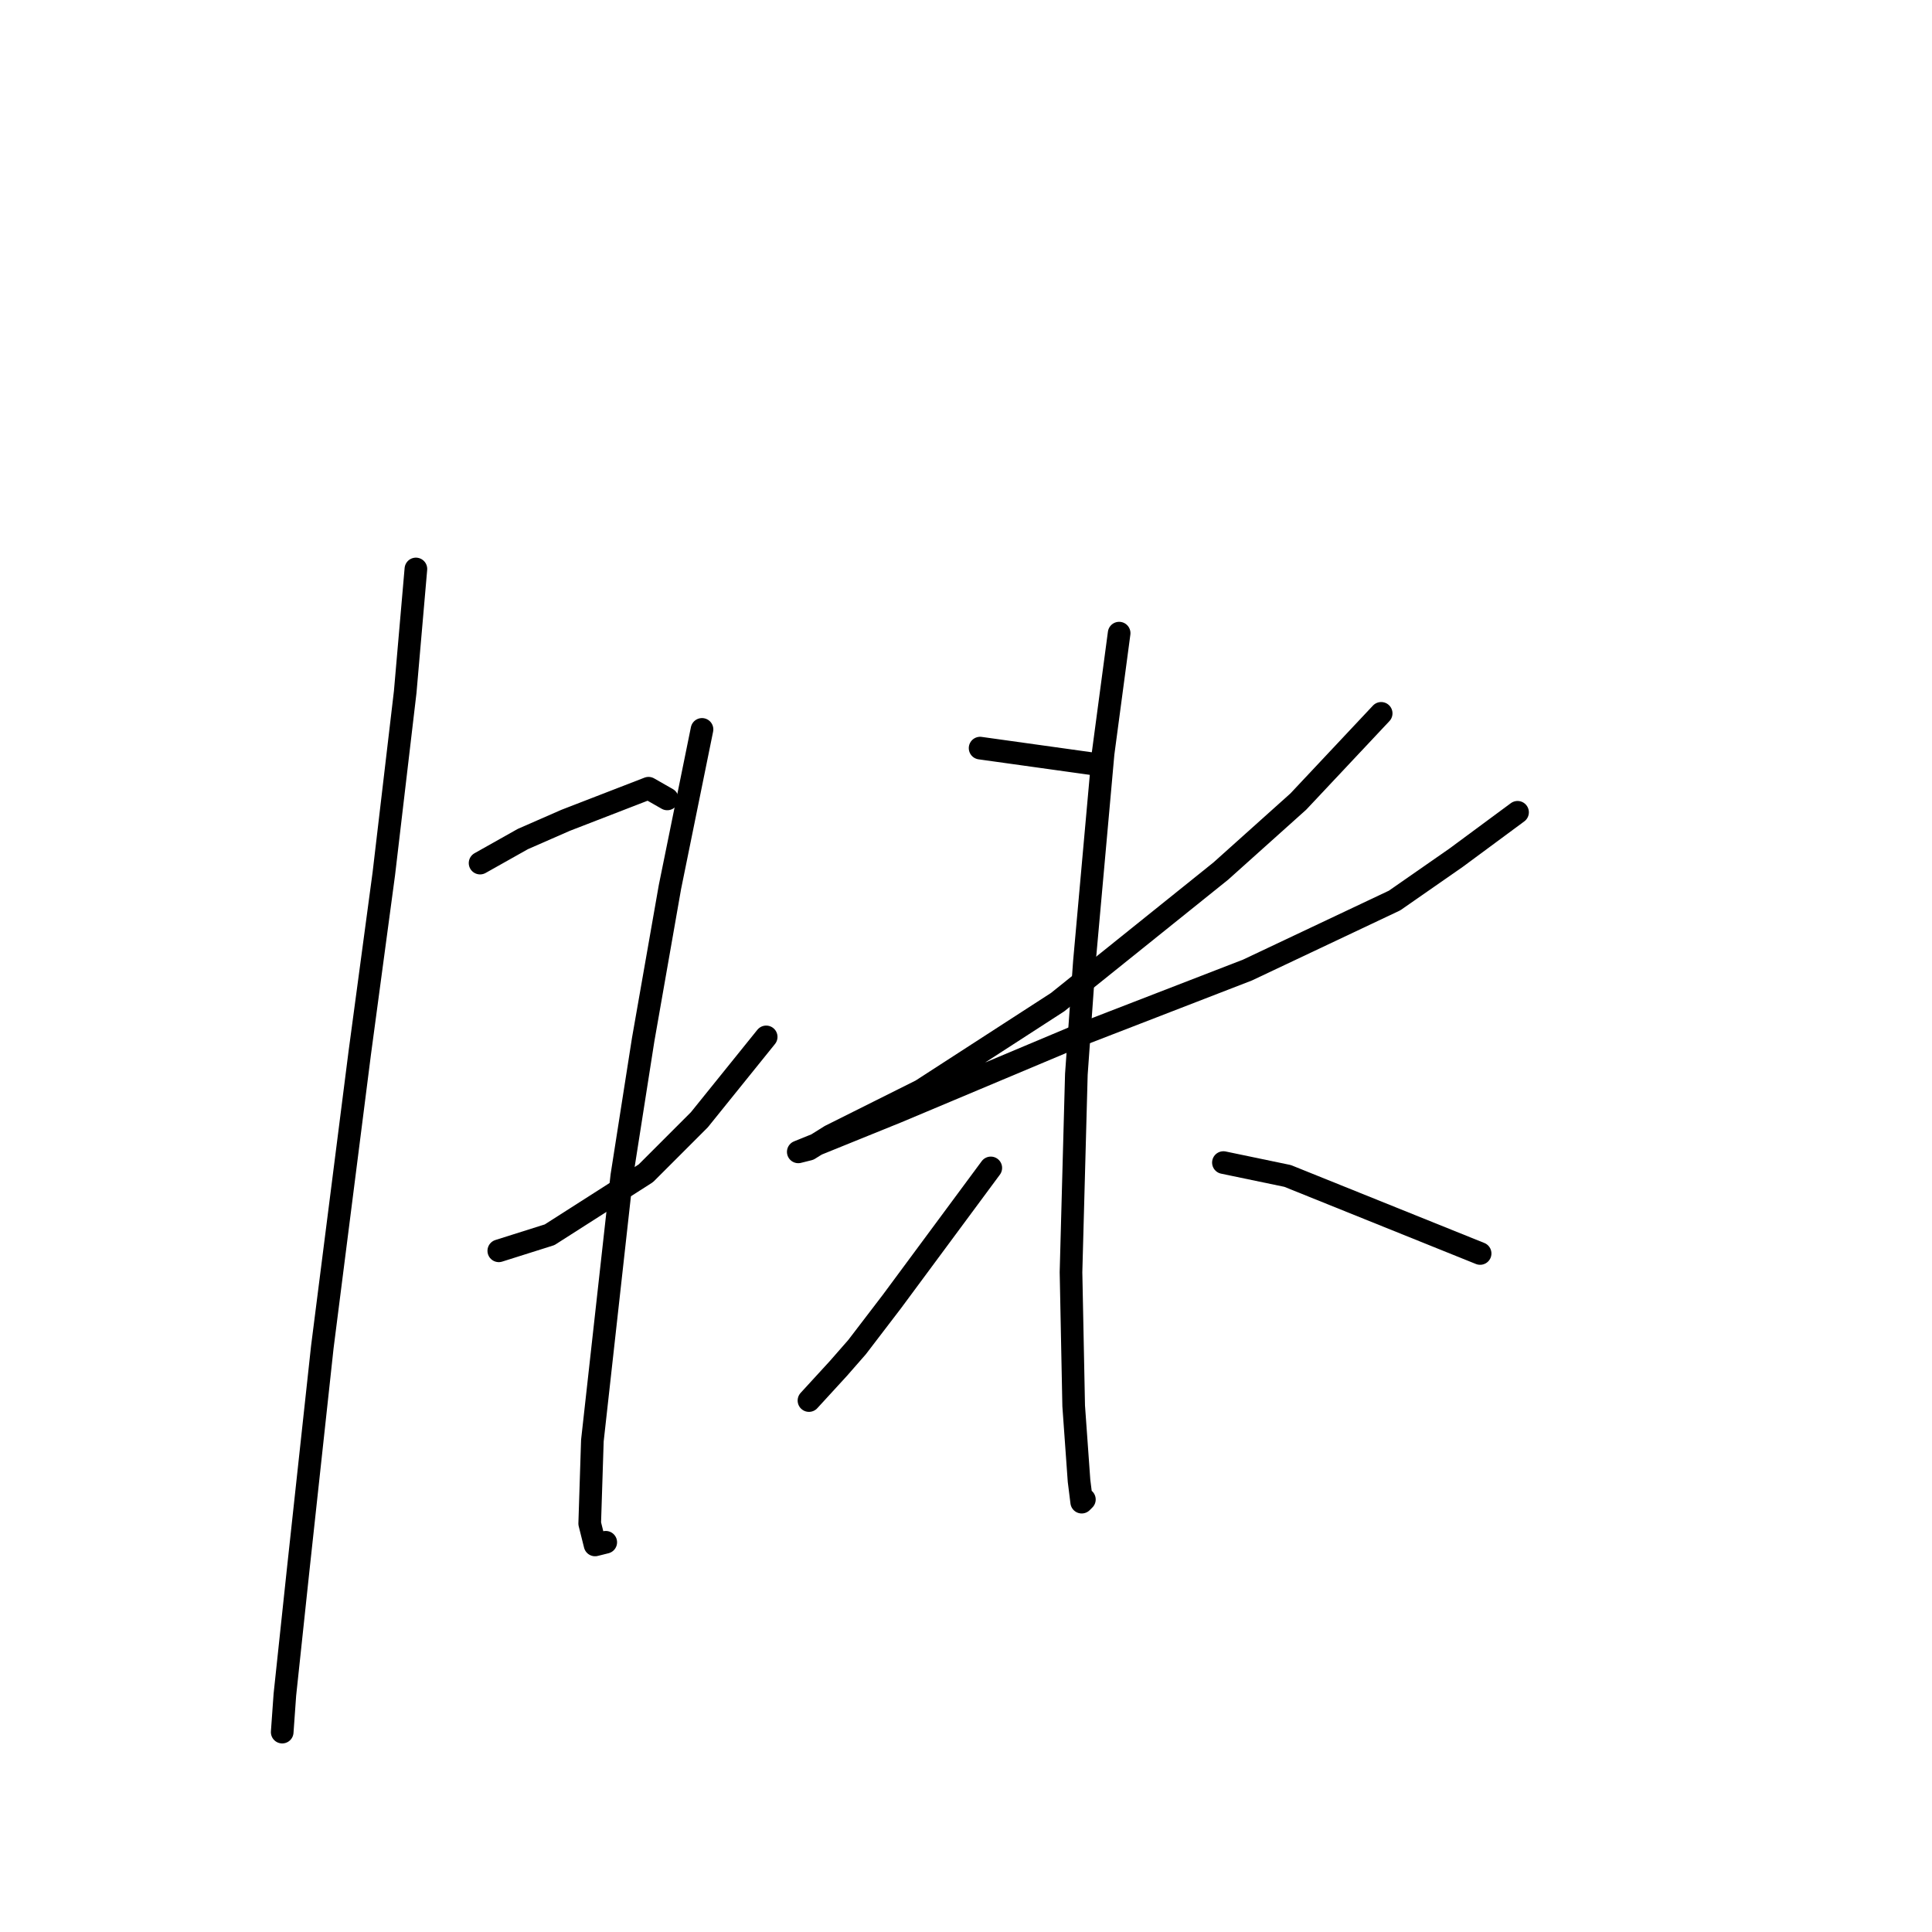 <?xml version="1.0" standalone="no"?>
    <svg width="256" height="256" xmlns="http://www.w3.org/2000/svg" version="1.1">
    <polyline stroke="black" stroke-width="3" stroke-linecap="round" fill="transparent" stroke-linejoin="round" points="55.109 75.391 53.692 91.689 50.858 115.782 47.669 139.52 42.709 178.494 39.52 207.901 37.748 224.553 37.394 229.514 37.394 229.514 " />
        <polyline stroke="black" stroke-width="3" stroke-linecap="round" fill="transparent" stroke-linejoin="round" points="63.613 114.364 69.282 111.176 74.95 108.695 85.934 104.444 88.414 105.861 88.414 105.861 " />
        <polyline stroke="black" stroke-width="3" stroke-linecap="round" fill="transparent" stroke-linejoin="round" points="66.093 165.739 72.825 163.613 85.58 155.464 92.666 148.378 101.523 137.394 101.523 137.394 " />
        <polyline stroke="black" stroke-width="3" stroke-linecap="round" fill="transparent" stroke-linejoin="round" points="93.02 96.649 88.768 117.553 85.225 137.749 82.391 155.818 78.493 190.894 78.139 201.878 78.848 204.712 80.265 204.358 80.265 204.358 " />
        <polyline stroke="black" stroke-width="3" stroke-linecap="round" fill="transparent" stroke-linejoin="round" points="129.868 99.129 145.103 101.255 145.103 101.255 " />
        <polyline stroke="black" stroke-width="3" stroke-linecap="round" fill="transparent" stroke-linejoin="round" points="183.013 94.523 172.03 106.215 161.755 115.427 140.143 132.788 122.073 144.48 110.027 150.503 107.192 152.275 105.775 152.629 118.884 147.315 143.331 137.04 165.298 128.537 184.785 119.325 192.934 113.656 201.083 107.633 201.083 107.633 " />
        <polyline stroke="black" stroke-width="3" stroke-linecap="round" fill="transparent" stroke-linejoin="round" points="148.292 83.894 146.166 99.838 143.686 127.474 142.623 142.354 141.914 168.573 142.268 186.288 142.977 196.209 143.331 199.043 143.686 198.689 143.686 198.689 " />
        <polyline stroke="black" stroke-width="3" stroke-linecap="round" fill="transparent" stroke-linejoin="round" points="131.285 154.755 118.176 172.47 113.57 178.494 111.09 181.328 107.192 185.58 107.192 185.58 " />
        <polyline stroke="black" stroke-width="3" stroke-linecap="round" fill="transparent" stroke-linejoin="round" points="162.109 154.047 170.613 155.818 196.123 166.093 196.123 166.093 " />
        </svg>